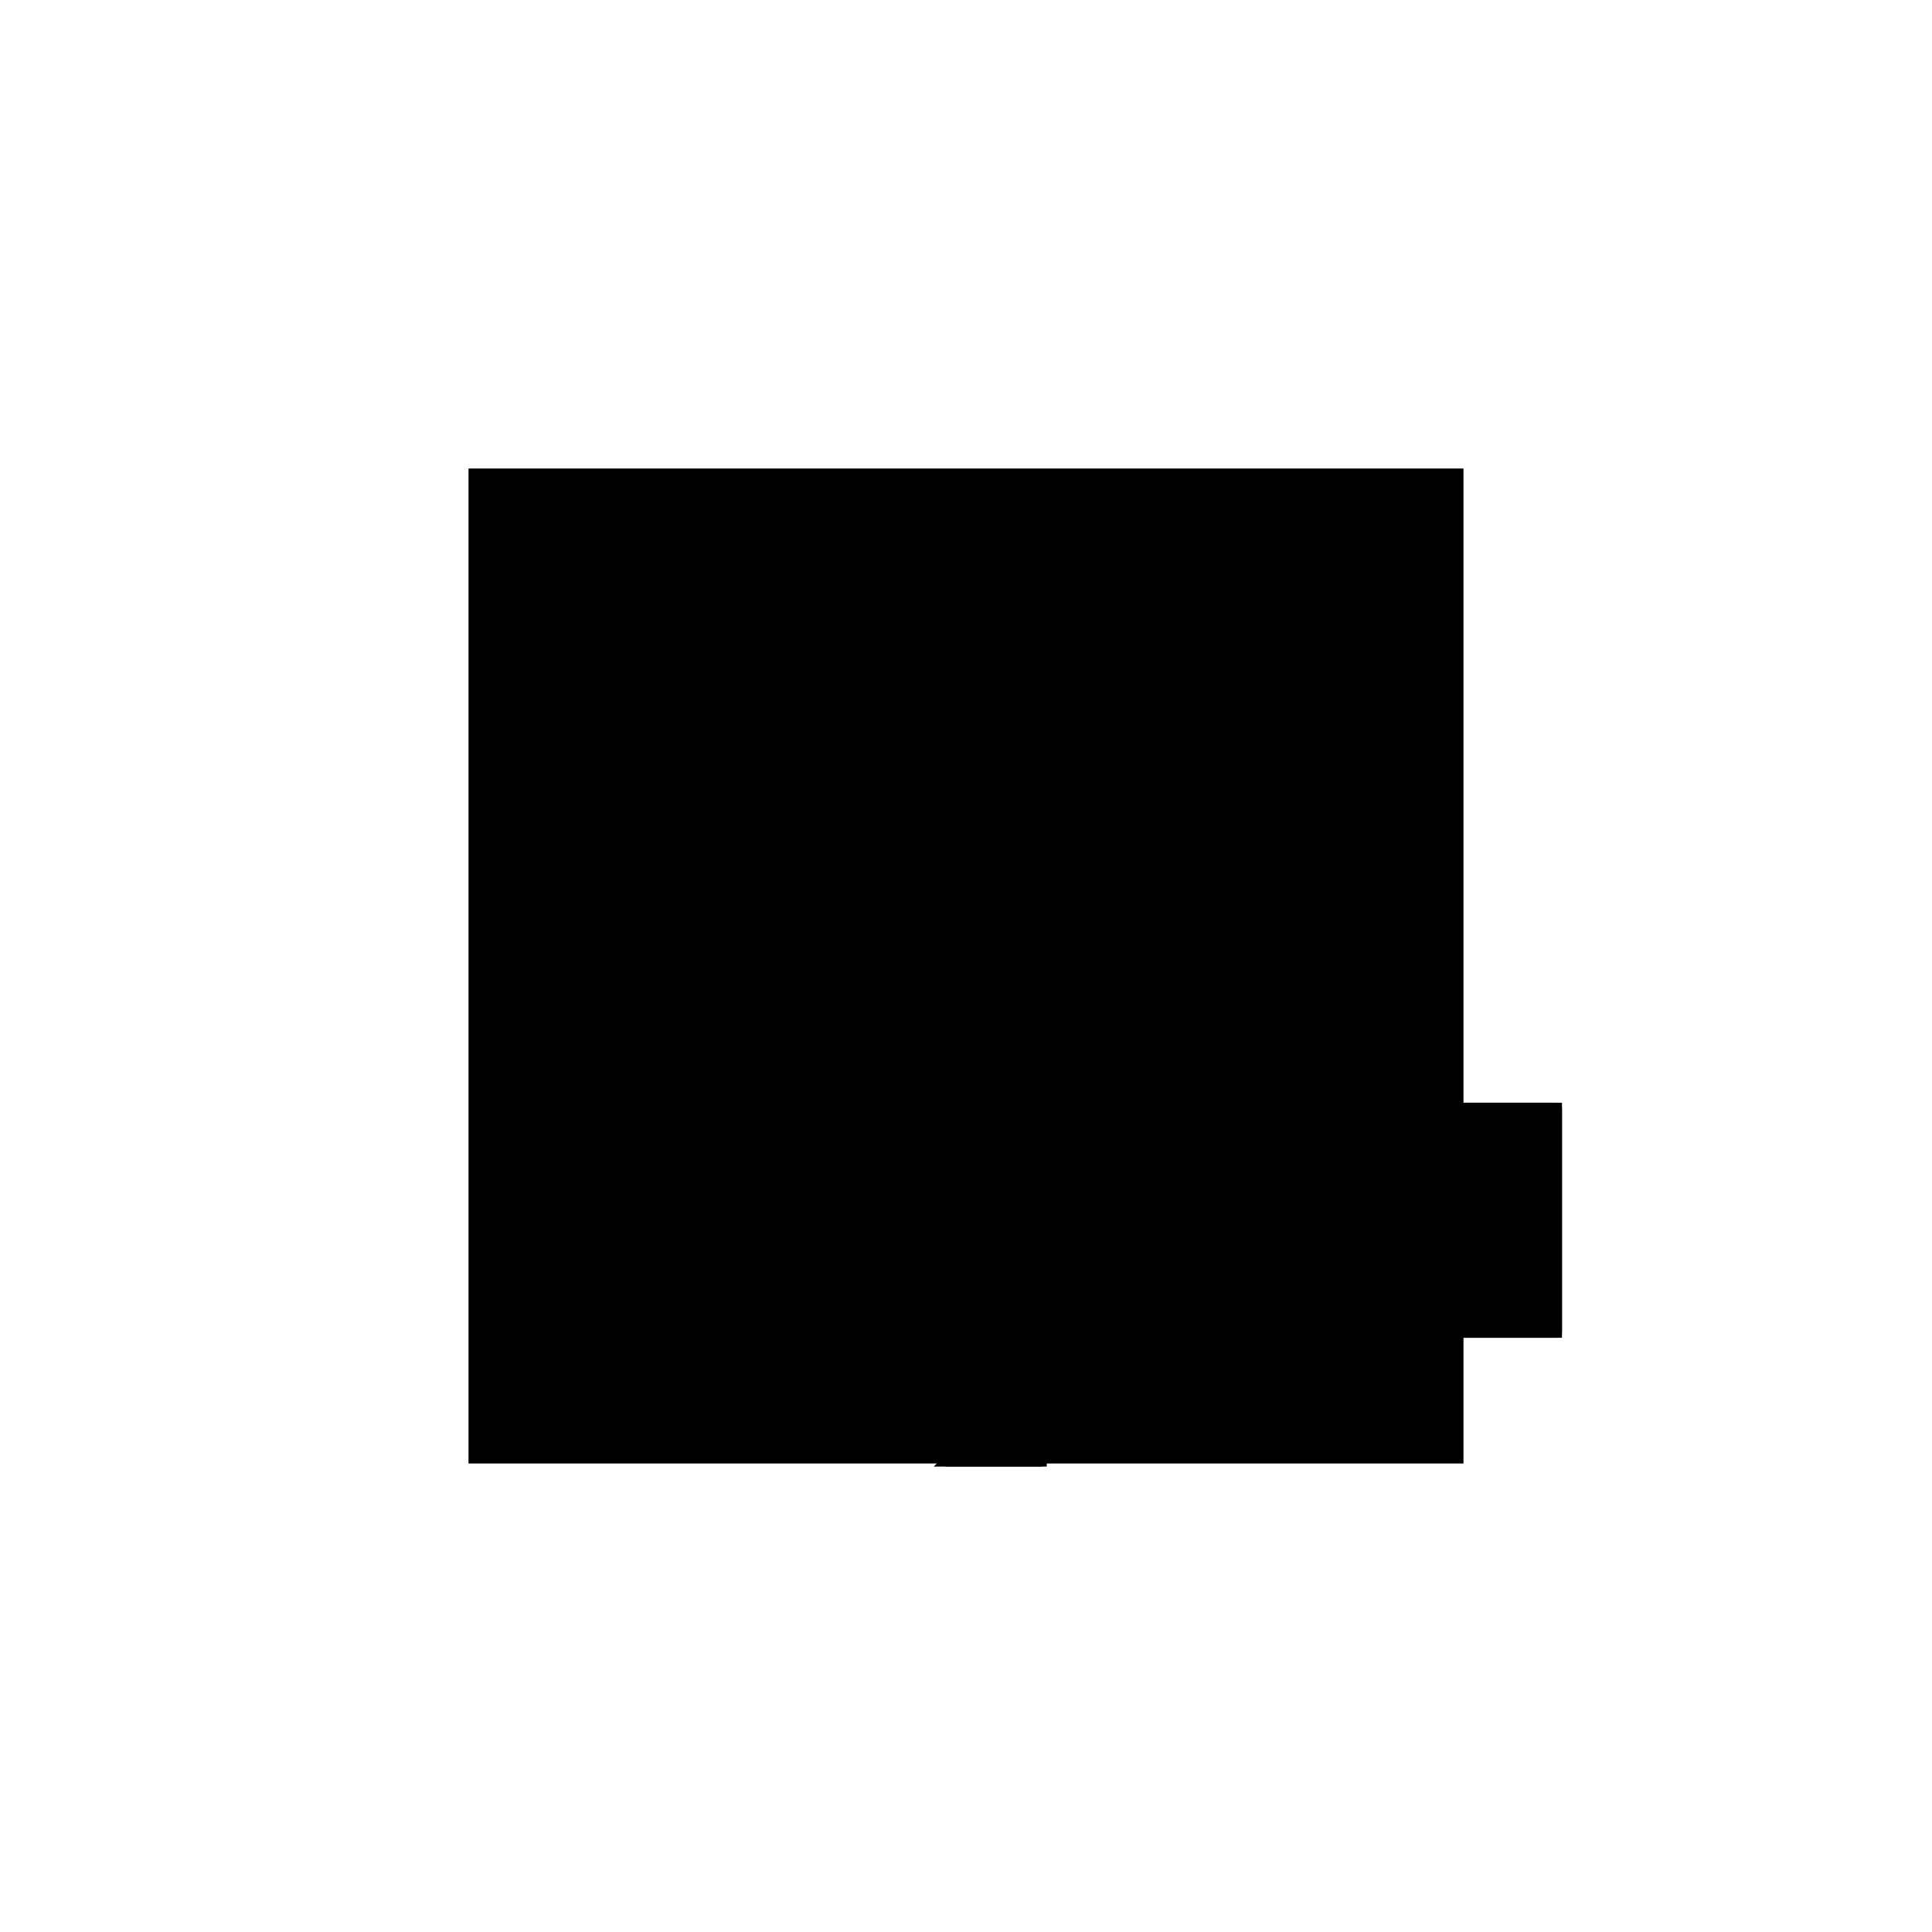 <?xml version="1.0"?>
<!DOCTYPE svg PUBLIC "-//W3C//DTD SVG 1.1//EN"
  "http://www.w3.org/Graphics/SVG/1.1/DTD/svg11.dtd">
<svg
  width="240"
  height="240"
  viewBox="-50 -50 200 200" xmlns="http://www.w3.org/2000/svg" version="1.1">
  <rect
    x="0"
    y="0"
    width="100"
    height="100"
    fill="hsla(206,100%,53%,0.3)"
    stroke="hsl(206,100%,53%)"
    stroke-width="3"
    transform="" />
  
  <path
    d="M 
      3.333
      0
      L
    
      13.333
      0
      L
    
      13.333
      13.333
      L
    
      66.667
      13.333
      L
    
      66.667
      36.667
      L
    
      50
      36.667
      L
    
      46.667
      40
      L
    
      53.333
      46.667
      L
    
      50
      50
      L
    
      3.333
      50
      L
    
      3.333
      26.667
      L
    
      1.667
      25
      L
    
      6.667
      20
      L
    
      0
      13.333
      L
    
      0
      10
      L
    
      3.333
      10
      L
    
      8.333
      5
      z
    "
    fill="hsla(0,0%,50%,0.3)"
    stroke="hsla(0,0%,50%,1)"
    stroke-width="1"
    transform="translate(-5.471,-8.68) scale(1,-1) translate(50,-110)"
    />
  
  
  <line
    x1="36.667"
    y1="30"
    x2="53.333"
    y2="46.667"
    stroke="hsla(0,50%,50%,0.6)"
    stroke-width="1"
    transform="translate(-5.471,-8.68) scale(1,-1) translate(50,-110)"
    />
  
  <line
    x1="3.333"
    y1="0"
    x2="13.333"
    y2="10"
    stroke="hsla(0,50%,50%,0.6)"
    stroke-width="1"
    transform="translate(-5.471,-8.68) scale(1,-1) translate(50,-110)"
    />
  
  <line
    x1="3.333"
    y1="0"
    x2="13.333"
    y2="0"
    stroke="hsla(0,50%,50%,0.6)"
    stroke-width="1"
    transform="translate(-5.471,-8.68) scale(1,-1) translate(50,-110)"
    />
  
  <line
    x1="10"
    y1="10"
    x2="50"
    y2="50"
    stroke="hsla(0,50%,50%,0.6)"
    stroke-width="1"
    transform="translate(-5.471,-8.68) scale(1,-1) translate(50,-110)"
    />
  
  <line
    x1="0"
    y1="10"
    x2="0"
    y2="13.333"
    stroke="hsla(0,50%,50%,0.6)"
    stroke-width="1"
    transform="translate(-5.471,-8.68) scale(1,-1) translate(50,-110)"
    />
  
  <line
    x1="3.333"
    y1="10"
    x2="3.333"
    y2="16.667"
    stroke="hsla(0,50%,50%,0.6)"
    stroke-width="1"
    transform="translate(-5.471,-8.68) scale(1,-1) translate(50,-110)"
    />
  
  <line
    x1="3.333"
    y1="23.333"
    x2="3.333"
    y2="50"
    stroke="hsla(0,50%,50%,0.6)"
    stroke-width="1"
    transform="translate(-5.471,-8.68) scale(1,-1) translate(50,-110)"
    />
  
  <line
    x1="10"
    y1="10"
    x2="10"
    y2="50"
    stroke="hsla(0,50%,50%,0.6)"
    stroke-width="1"
    transform="translate(-5.471,-8.68) scale(1,-1) translate(50,-110)"
    />
  
  <line
    x1="13.333"
    y1="0"
    x2="13.333"
    y2="30"
    stroke="hsla(0,50%,50%,0.6)"
    stroke-width="1"
    transform="translate(-5.471,-8.68) scale(1,-1) translate(50,-110)"
    />
  
  <line
    x1="13.333"
    y1="33.333"
    x2="13.333"
    y2="50"
    stroke="hsla(0,50%,50%,0.6)"
    stroke-width="1"
    transform="translate(-5.471,-8.68) scale(1,-1) translate(50,-110)"
    />
  
  <line
    x1="16.667"
    y1="16.667"
    x2="16.667"
    y2="26.667"
    stroke="hsla(0,50%,50%,0.6)"
    stroke-width="1"
    transform="translate(-5.471,-8.68) scale(1,-1) translate(50,-110)"
    />
  
  <line
    x1="23.333"
    y1="23.333"
    x2="23.333"
    y2="36.667"
    stroke="hsla(0,50%,50%,0.6)"
    stroke-width="1"
    transform="translate(-5.471,-8.68) scale(1,-1) translate(50,-110)"
    />
  
  <line
    x1="33.333"
    y1="33.333"
    x2="33.333"
    y2="46.667"
    stroke="hsla(0,50%,50%,0.6)"
    stroke-width="1"
    transform="translate(-5.471,-8.68) scale(1,-1) translate(50,-110)"
    />
  
  <line
    x1="36.667"
    y1="30"
    x2="36.667"
    y2="50"
    stroke="hsla(0,50%,50%,0.6)"
    stroke-width="1"
    transform="translate(-5.471,-8.68) scale(1,-1) translate(50,-110)"
    />
  
  <line
    x1="40"
    y1="20"
    x2="40"
    y2="46.667"
    stroke="hsla(0,50%,50%,0.6)"
    stroke-width="1"
    transform="translate(-5.471,-8.68) scale(1,-1) translate(50,-110)"
    />
  
  <line
    x1="46.667"
    y1="20"
    x2="46.667"
    y2="50"
    stroke="hsla(0,50%,50%,0.6)"
    stroke-width="1"
    transform="translate(-5.471,-8.68) scale(1,-1) translate(50,-110)"
    />
  
  <line
    x1="50"
    y1="20"
    x2="50"
    y2="36.667"
    stroke="hsla(0,50%,50%,0.6)"
    stroke-width="1"
    transform="translate(-5.471,-8.68) scale(1,-1) translate(50,-110)"
    />
  
  <line
    x1="50"
    y1="43.333"
    x2="50"
    y2="50"
    stroke="hsla(0,50%,50%,0.6)"
    stroke-width="1"
    transform="translate(-5.471,-8.68) scale(1,-1) translate(50,-110)"
    />
  
  <line
    x1="66.667"
    y1="13.333"
    x2="66.667"
    y2="36.667"
    stroke="hsla(0,50%,50%,0.6)"
    stroke-width="1"
    transform="translate(-5.471,-8.68) scale(1,-1) translate(50,-110)"
    />
  
  <line
    x1="6.667"
    y1="10"
    x2="23.333"
    y2="26.667"
    stroke="hsla(0,50%,50%,0.6)"
    stroke-width="1"
    transform="translate(-5.471,-8.68) scale(1,-1) translate(50,-110)"
    />
  
  <line
    x1="1.667"
    y1="11.667"
    x2="6.667"
    y2="16.667"
    stroke="hsla(0,50%,50%,0.6)"
    stroke-width="1"
    transform="translate(-5.471,-8.68) scale(1,-1) translate(50,-110)"
    />
  
  <line
    x1="0"
    y1="13.333"
    x2="36.667"
    y2="50"
    stroke="hsla(0,50%,50%,0.6)"
    stroke-width="1"
    transform="translate(-5.471,-8.68) scale(1,-1) translate(50,-110)"
    />
  
  <line
    x1="13.333"
    y1="0"
    x2="0"
    y2="13.333"
    stroke="hsla(0,50%,50%,0.6)"
    stroke-width="1"
    transform="translate(-5.471,-8.68) scale(1,-1) translate(50,-110)"
    />
  
  <line
    x1="5"
    y1="21.667"
    x2="13.333"
    y2="30"
    stroke="hsla(0,50%,50%,0.6)"
    stroke-width="1"
    transform="translate(-5.471,-8.68) scale(1,-1) translate(50,-110)"
    />
  
  <line
    x1="6.667"
    y1="10"
    x2="1.667"
    y2="15"
    stroke="hsla(0,50%,50%,0.6)"
    stroke-width="1"
    transform="translate(-5.471,-8.68) scale(1,-1) translate(50,-110)"
    />
  
  <line
    x1="3.333"
    y1="23.333"
    x2="13.333"
    y2="33.333"
    stroke="hsla(0,50%,50%,0.6)"
    stroke-width="1"
    transform="translate(-5.471,-8.68) scale(1,-1) translate(50,-110)"
    />
  
  <line
    x1="0"
    y1="10"
    x2="10"
    y2="10"
    stroke="hsla(0,50%,50%,0.6)"
    stroke-width="1"
    transform="translate(-5.471,-8.68) scale(1,-1) translate(50,-110)"
    />
  
  <line
    x1="1.667"
    y1="25"
    x2="10"
    y2="33.333"
    stroke="hsla(0,50%,50%,0.6)"
    stroke-width="1"
    transform="translate(-5.471,-8.68) scale(1,-1) translate(50,-110)"
    />
  
  <line
    x1="13.333"
    y1="10"
    x2="6.667"
    y2="16.667"
    stroke="hsla(0,50%,50%,0.6)"
    stroke-width="1"
    transform="translate(-5.471,-8.68) scale(1,-1) translate(50,-110)"
    />
  
  <line
    x1="0"
    y1="13.333"
    x2="66.667"
    y2="13.333"
    stroke="hsla(0,50%,50%,0.6)"
    stroke-width="1"
    transform="translate(-5.471,-8.68) scale(1,-1) translate(50,-110)"
    />
  
  <line
    x1="13.333"
    y1="13.333"
    x2="1.667"
    y2="25"
    stroke="hsla(0,50%,50%,0.6)"
    stroke-width="1"
    transform="translate(-5.471,-8.68) scale(1,-1) translate(50,-110)"
    />
  
  <line
    x1="3.333"
    y1="16.667"
    x2="16.667"
    y2="16.667"
    stroke="hsla(0,50%,50%,0.6)"
    stroke-width="1"
    transform="translate(-5.471,-8.68) scale(1,-1) translate(50,-110)"
    />
  
  <line
    x1="40"
    y1="20"
    x2="66.667"
    y2="20"
    stroke="hsla(0,50%,50%,0.6)"
    stroke-width="1"
    transform="translate(-5.471,-8.68) scale(1,-1) translate(50,-110)"
    />
  
  <line
    x1="16.667"
    y1="26.667"
    x2="10"
    y2="33.333"
    stroke="hsla(0,50%,50%,0.6)"
    stroke-width="1"
    transform="translate(-5.471,-8.68) scale(1,-1) translate(50,-110)"
    />
  
  <line
    x1="3.333"
    y1="23.333"
    x2="23.333"
    y2="23.333"
    stroke="hsla(0,50%,50%,0.6)"
    stroke-width="1"
    transform="translate(-5.471,-8.68) scale(1,-1) translate(50,-110)"
    />
  
  <line
    x1="3.333"
    y1="26.667"
    x2="23.333"
    y2="26.667"
    stroke="hsla(0,50%,50%,0.6)"
    stroke-width="1"
    transform="translate(-5.471,-8.68) scale(1,-1) translate(50,-110)"
    />
  
  <line
    x1="10"
    y1="33.333"
    x2="33.333"
    y2="33.333"
    stroke="hsla(0,50%,50%,0.6)"
    stroke-width="1"
    transform="translate(-5.471,-8.68) scale(1,-1) translate(50,-110)"
    />
  
  <line
    x1="46.667"
    y1="20"
    x2="36.667"
    y2="30"
    stroke="hsla(0,50%,50%,0.6)"
    stroke-width="1"
    transform="translate(-5.471,-8.68) scale(1,-1) translate(50,-110)"
    />
  
  <line
    x1="23.333"
    y1="36.667"
    x2="66.667"
    y2="36.667"
    stroke="hsla(0,50%,50%,0.6)"
    stroke-width="1"
    transform="translate(-5.471,-8.68) scale(1,-1) translate(50,-110)"
    />
  
  <line
    x1="3.333"
    y1="43.333"
    x2="50"
    y2="43.333"
    stroke="hsla(0,50%,50%,0.6)"
    stroke-width="1"
    transform="translate(-5.471,-8.68) scale(1,-1) translate(50,-110)"
    />
  
  <line
    x1="66.667"
    y1="20"
    x2="36.667"
    y2="50"
    stroke="hsla(0,50%,50%,0.6)"
    stroke-width="1"
    transform="translate(-5.471,-8.68) scale(1,-1) translate(50,-110)"
    />
  
  <line
    x1="33.333"
    y1="46.667"
    x2="40"
    y2="46.667"
    stroke="hsla(0,50%,50%,0.6)"
    stroke-width="1"
    transform="translate(-5.471,-8.68) scale(1,-1) translate(50,-110)"
    />
  
  <line
    x1="3.333"
    y1="50"
    x2="50"
    y2="50"
    stroke="hsla(0,50%,50%,0.6)"
    stroke-width="1"
    transform="translate(-5.471,-8.68) scale(1,-1) translate(50,-110)"
    />
  
  <line
    x1="53.333"
    y1="46.667"
    x2="50"
    y2="50"
    stroke="hsla(0,50%,50%,0.6)"
    stroke-width="1"
    transform="translate(-5.471,-8.68) scale(1,-1) translate(50,-110)"
    />
  
</svg>
